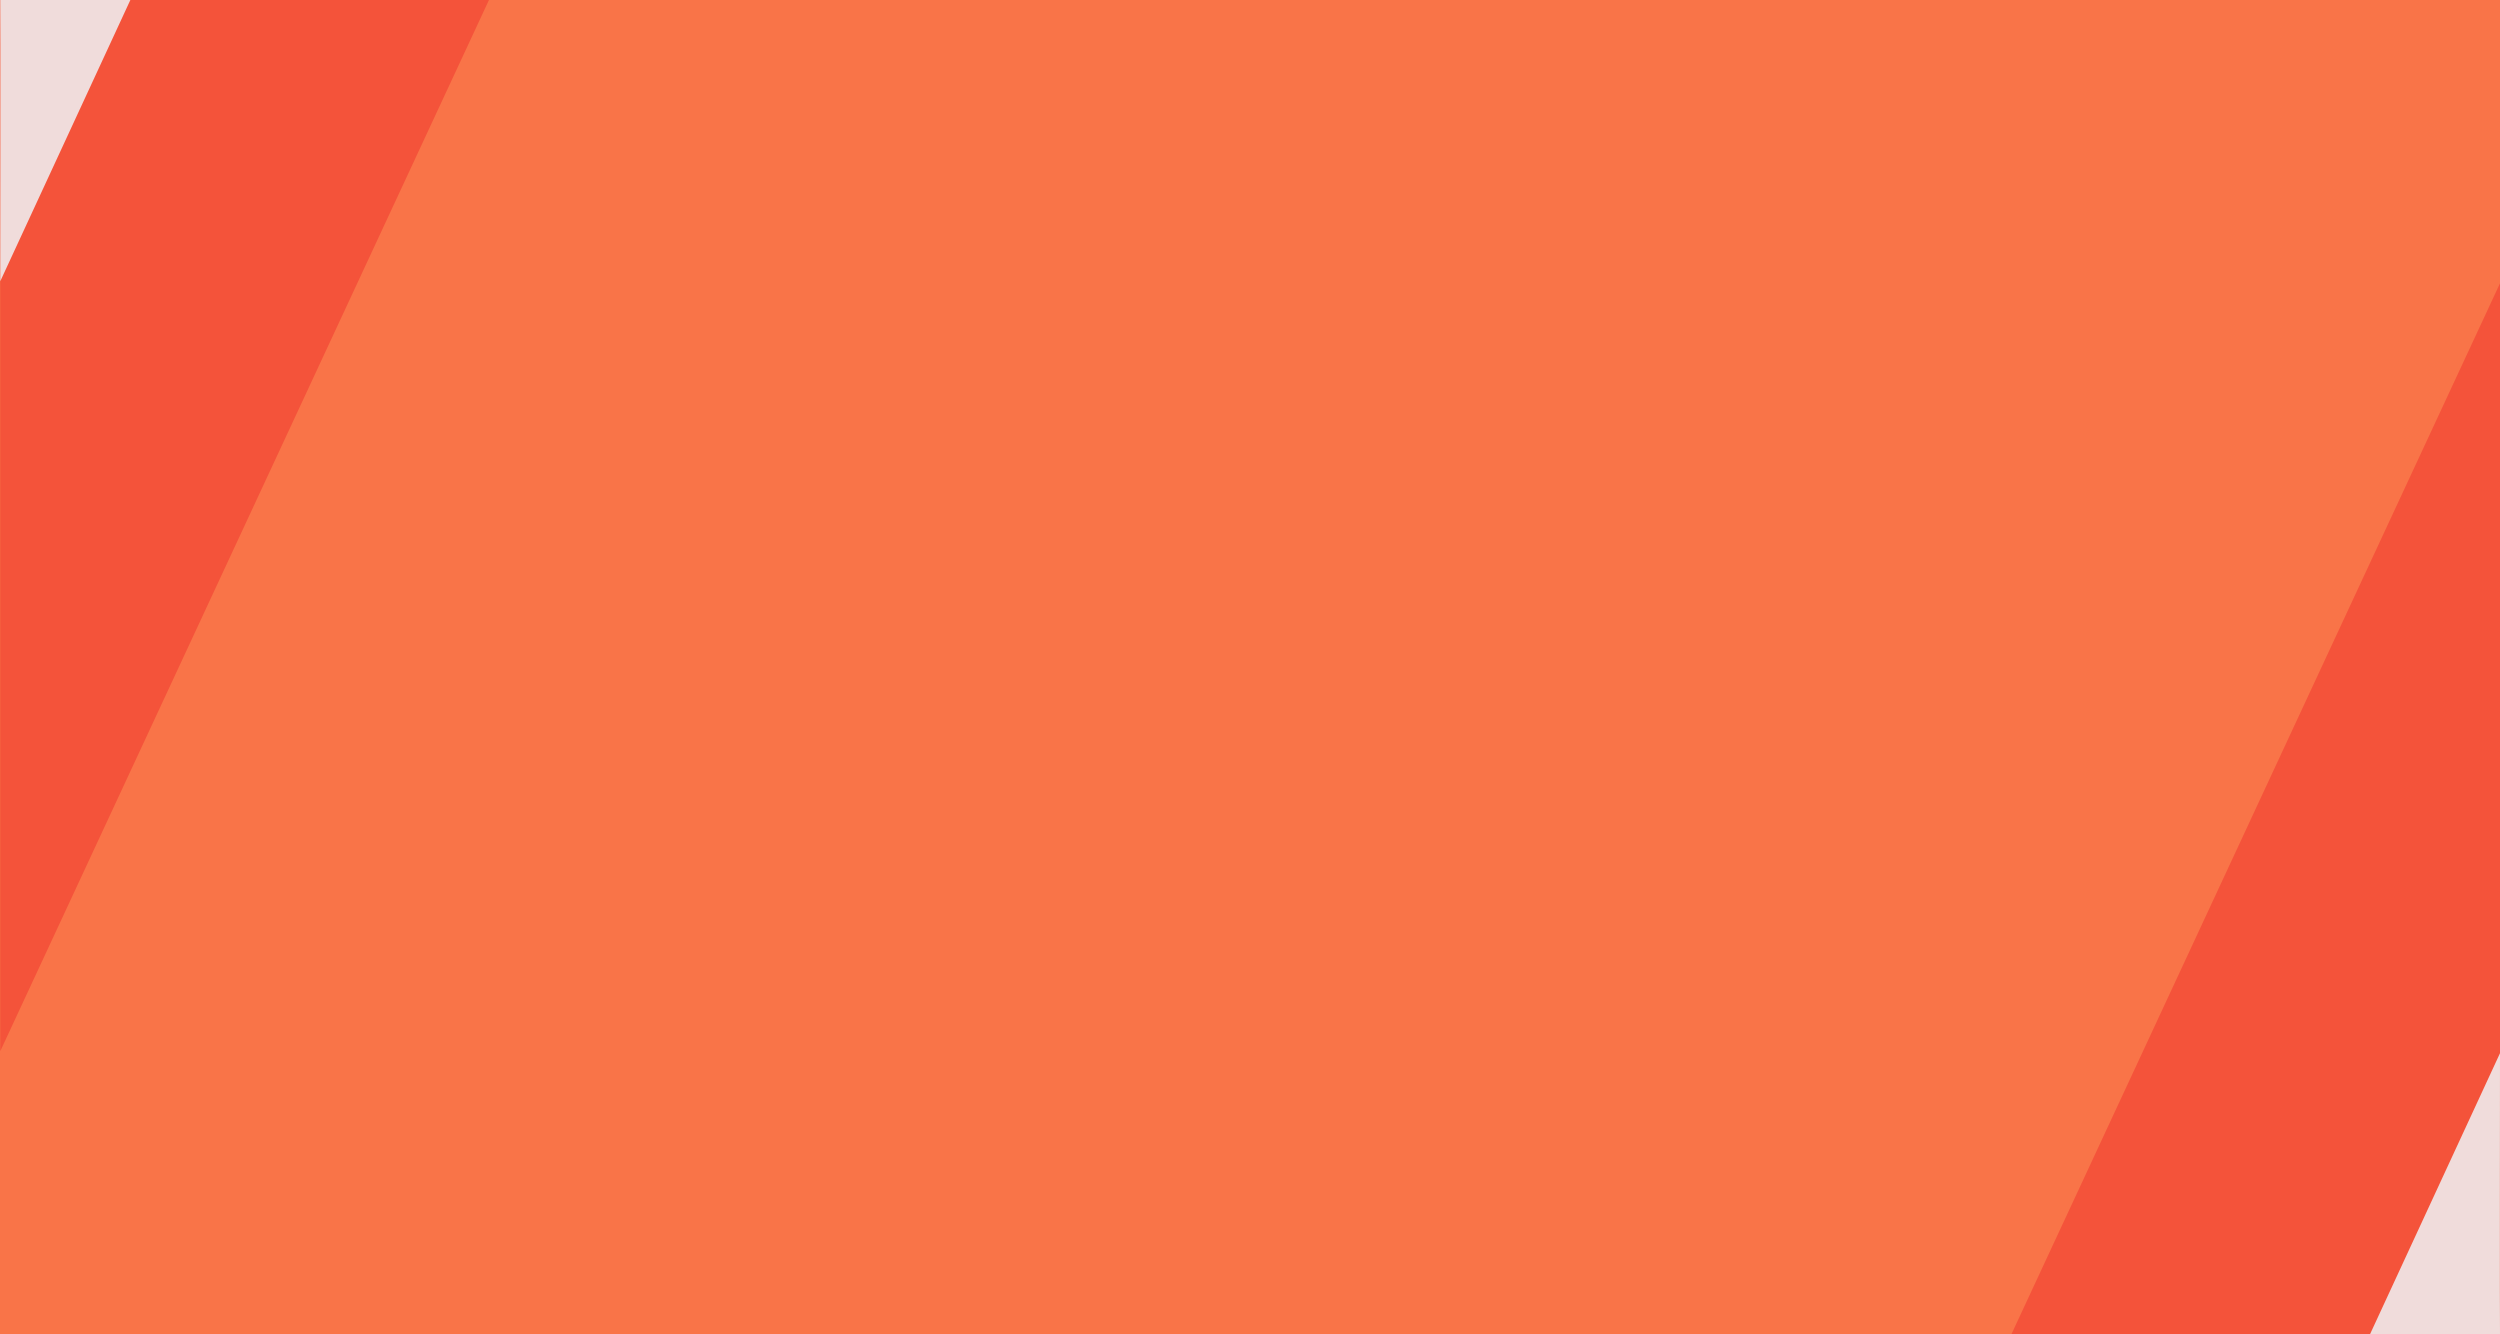 <svg id="Capa_1" data-name="Capa 1" xmlns="http://www.w3.org/2000/svg" viewBox="0 0 555 296.25"><defs><style>.cls-1{fill:#f97448;}.cls-2{fill:#f4533a;}.cls-3{fill:#f0dcdb;}</style></defs><rect class="cls-1" width="556" height="296.25"/><polygon class="cls-2" points="108.55 0 0.06 233.36 0.06 0 108.55 0"/><path class="cls-3" d="M.06,0H28.94L.06,62.44S.13,0,.06,0Z"/><polygon class="cls-2" points="446.51 296.25 555 62.89 555 296.25 446.51 296.25"/><path class="cls-3" d="M555,296.25H526.12L555,233.81S554.94,296.25,555,296.25Z"/></svg>
